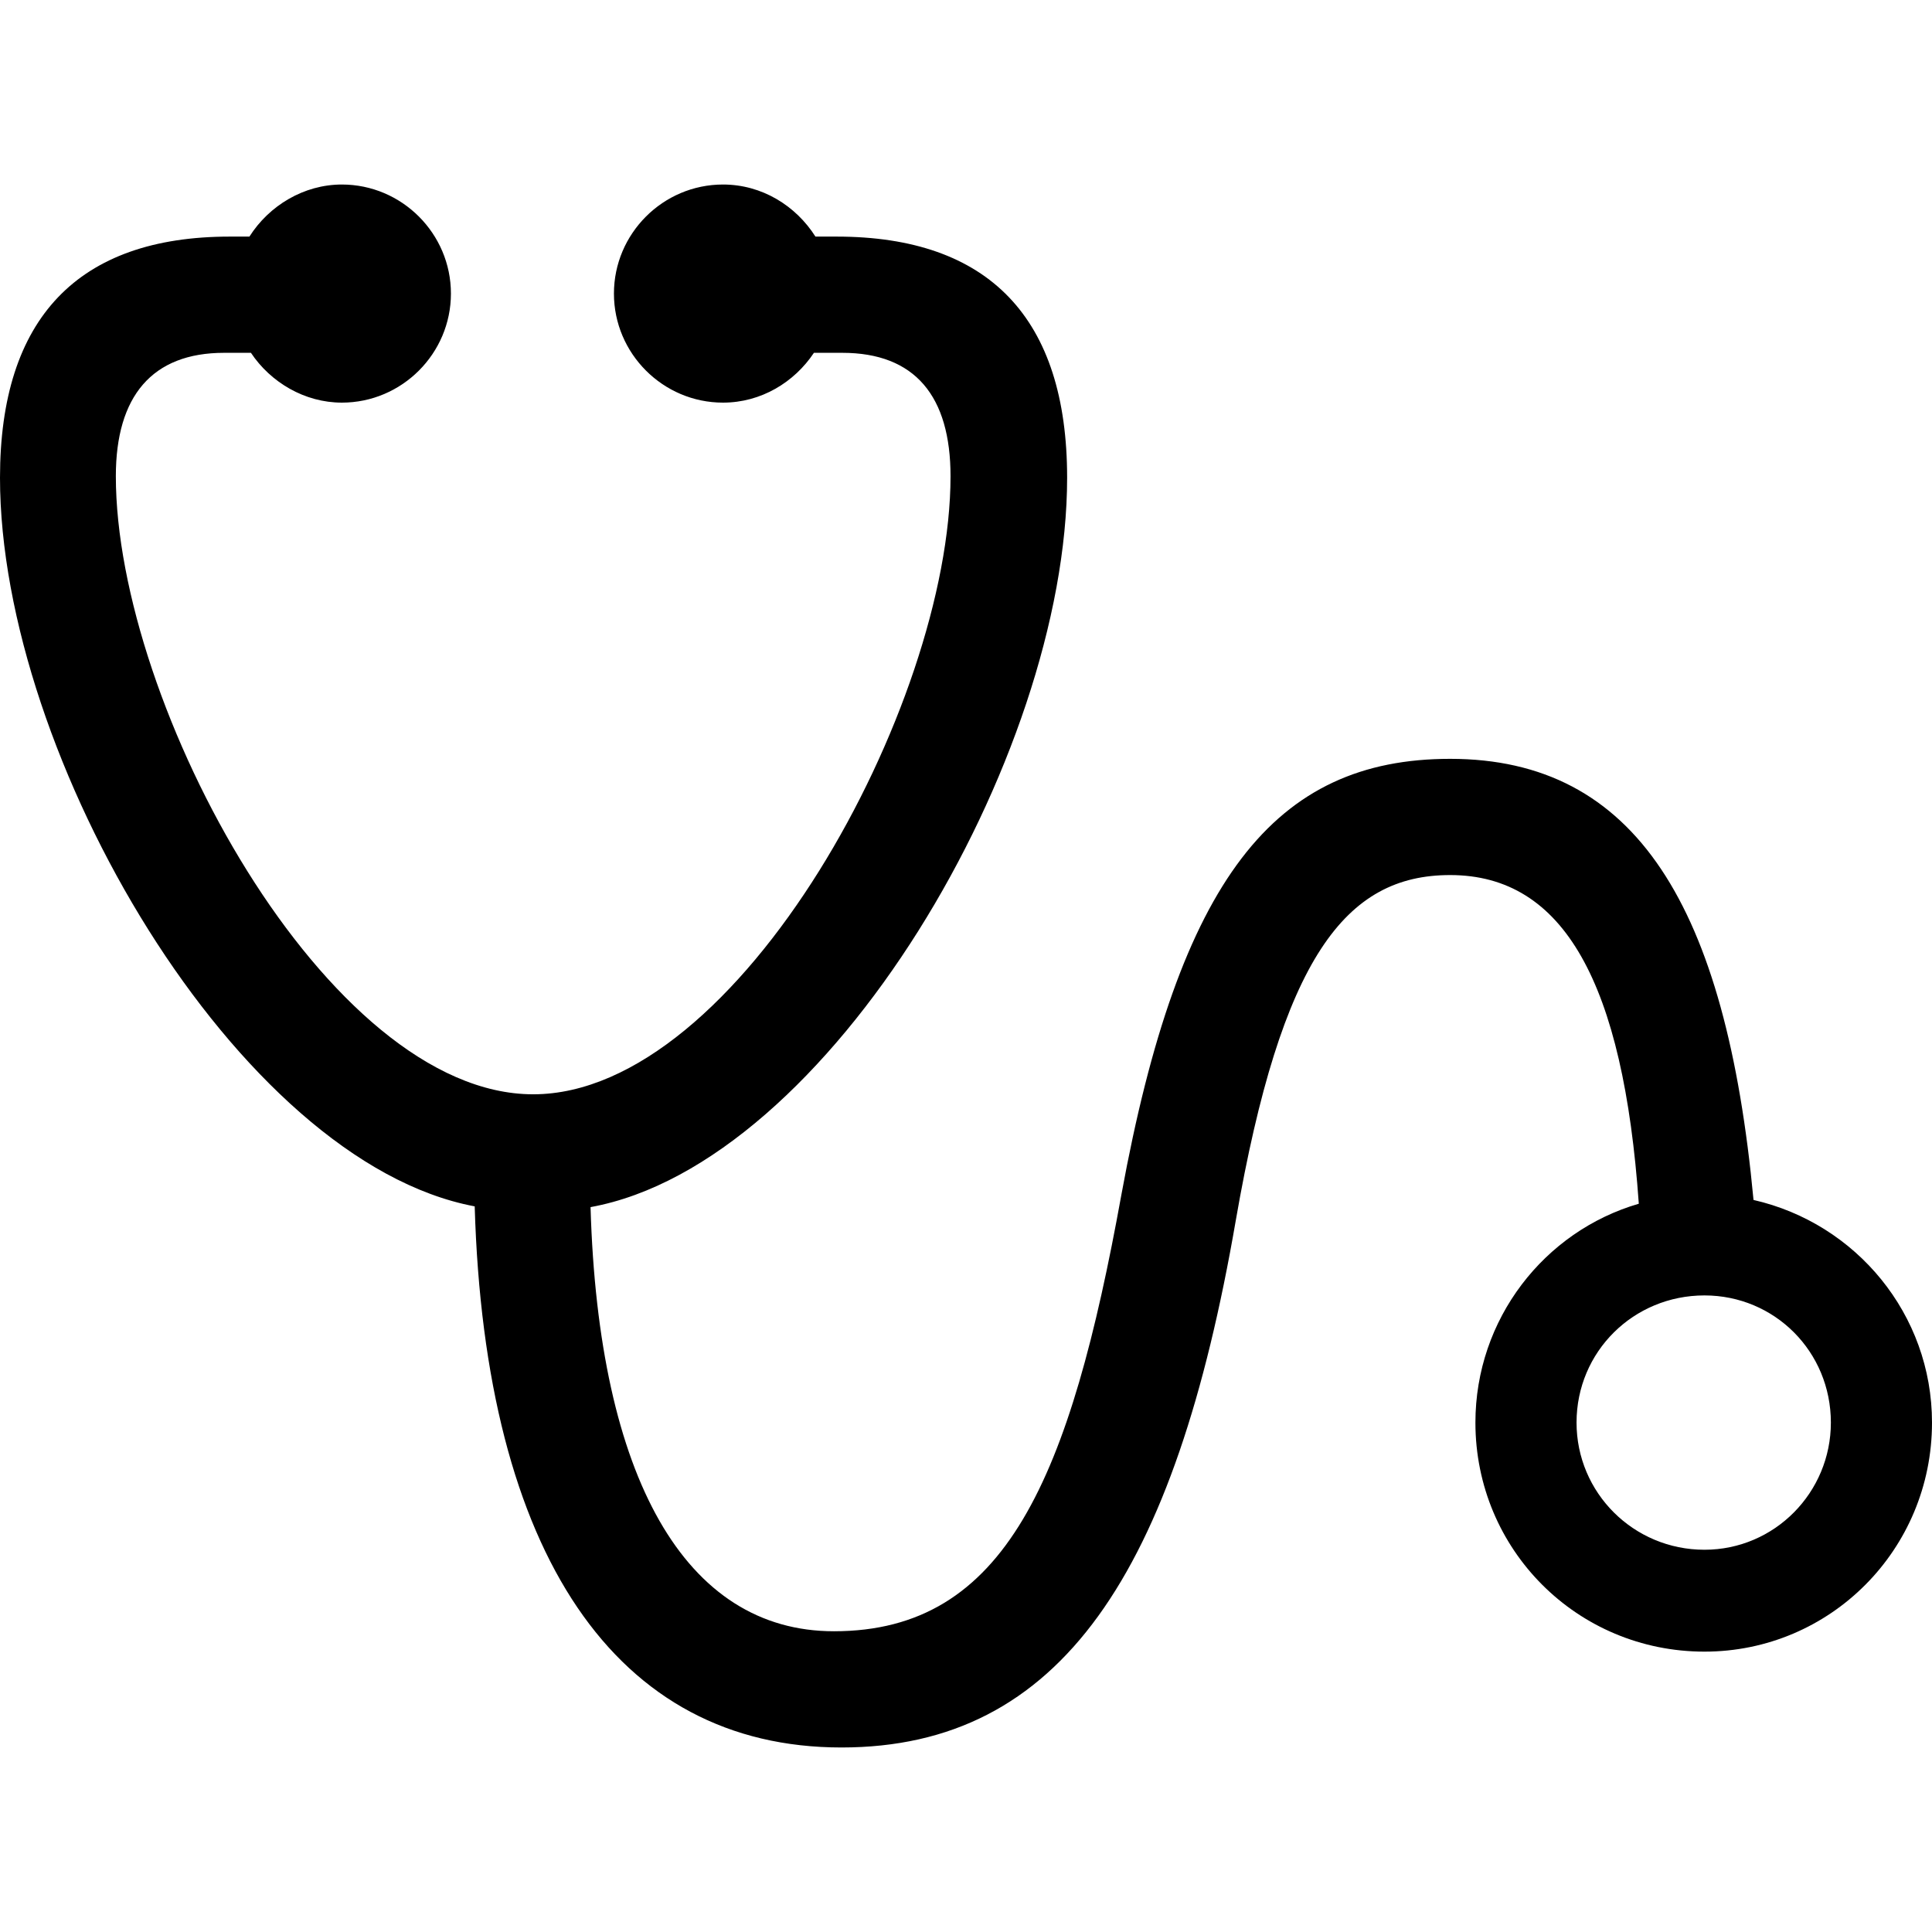 <?xml version="1.0" ?><!-- Generator: Adobe Illustrator 25.0.0, SVG Export Plug-In . SVG Version: 6.00 Build 0)  --><svg xmlns="http://www.w3.org/2000/svg" xmlns:xlink="http://www.w3.org/1999/xlink" version="1.1" id="Layer_1" x="0px" y="0px" viewBox="0 0 512 512" style="enable-background:new 0 0 512 512;" xml:space="preserve">
<path d="M0,126.6c0,73.9,63,181.3,125.8,193.1c2.7,92.3,37.5,143.4,97.2,143.4c58.2,0,88.4-46.3,104.5-139.7  c12.1-69.7,29.1-91.5,56.8-91.5c30.2,0,45.9,28.7,50,87.1c-25.1,7.3-43.3,30.6-43.3,58c0,33.7,27,60.7,60.7,60.7  c33.3,0,60.3-27,60.3-60.7c0-28.7-20.1-52.8-47.3-59c-7.3-77.9-31.2-116.9-80.4-116.9c-46.5,0-71.8,31.8-87.1,115.4  c-13.6,75.2-30.6,115.8-76.2,115.8c-39.4,0-62.4-40.6-64.5-112.4c63.2-11.5,126.3-119.2,126.3-193.3c0-42.3-20.7-63.9-61.1-63.9  h-5.6c-5.2-8.2-14.2-13.8-24.5-13.8c-15.9,0-28.9,13-28.9,28.9c0,15.9,13,28.9,28.9,28.9c10.1,0,18.9-5.4,24.1-13.2h7.5  c19.3,0,28.7,11.5,28.7,32.7c0,60.7-56.1,163.8-110.6,163.8c-54.6,0-110.6-103.2-110.6-163.8c0-21.2,9.6-32.7,28.7-32.7h7.1  c5.2,7.8,14.2,13.2,24.1,13.2c15.9,0,28.9-13,28.9-28.9c0-15.9-13-28.9-28.9-28.9c-10.1,0-19.3,5.6-24.5,13.8h-5.2  C20.7,62.7,0,84.3,0,126.6z M451.7,410.7c-18.8,0-33.9-15.1-33.9-33.7c0-18.8,15.1-33.7,33.9-33.7c18.6,0,33.5,14.9,33.5,33.7  C485.2,395.5,470.3,410.7,451.7,410.7z"/>
</svg>